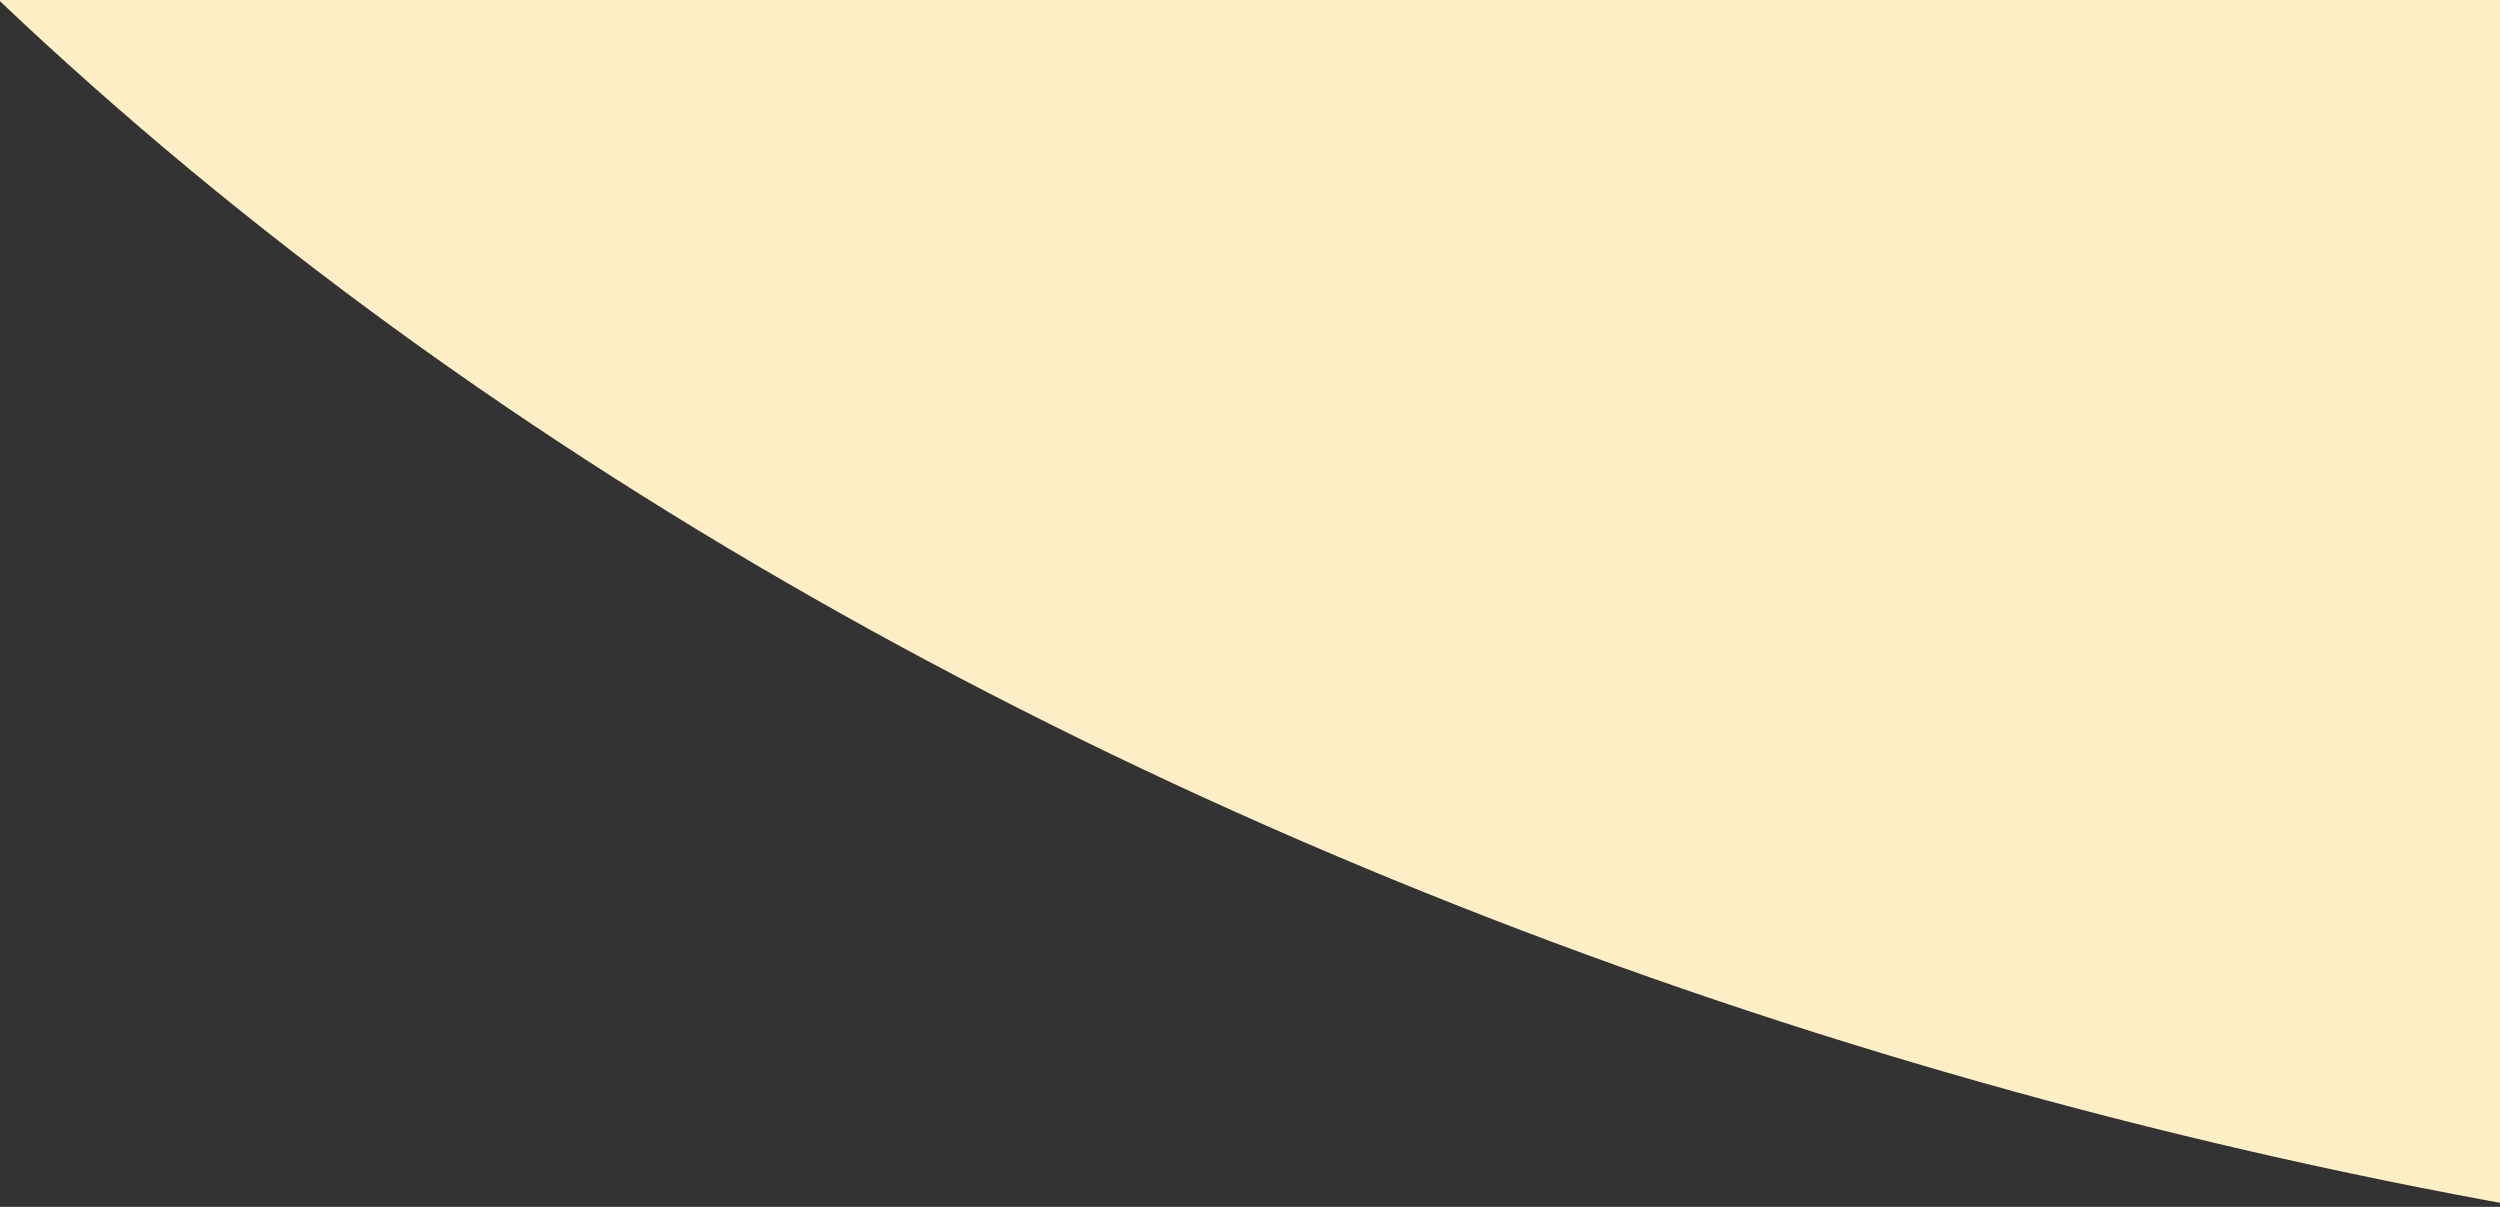 <?xml version="1.0" encoding="UTF-8"?>
<svg width="203px" height="98px" viewBox="0 0 203 98" version="1.1" xmlns="http://www.w3.org/2000/svg" xmlns:xlink="http://www.w3.org/1999/xlink">
    <rect x="0" y="0" width="203" height="98" fill="#333333" stroke="none"/>
    <title>4968AFF1-3E95-49A9-BAB1-3D4D90A03BED</title>
    <g id="Page-1" stroke="none" stroke-width="1" fill="none" fill-rule="evenodd">
        <g id="Visual-Design---All-Raffles-header-2" transform="translate(-1237, 0)" fill="#FFEFC6">
            <g id="Hero-header-5">
                <g id="Background">
                    <path d="M849.831,-624 C772.676,-424.007 1131.909,-345.697 1164.457,-131.75 C1197.005,82.198 1559.79,181.884 1725.925,36.23 C1836.681,-60.872 1886.539,-280.949 1875.499,-624 L1876.236,-624" id="Path-2"></path>
                </g>
            </g>
        </g>
    </g>
</svg>